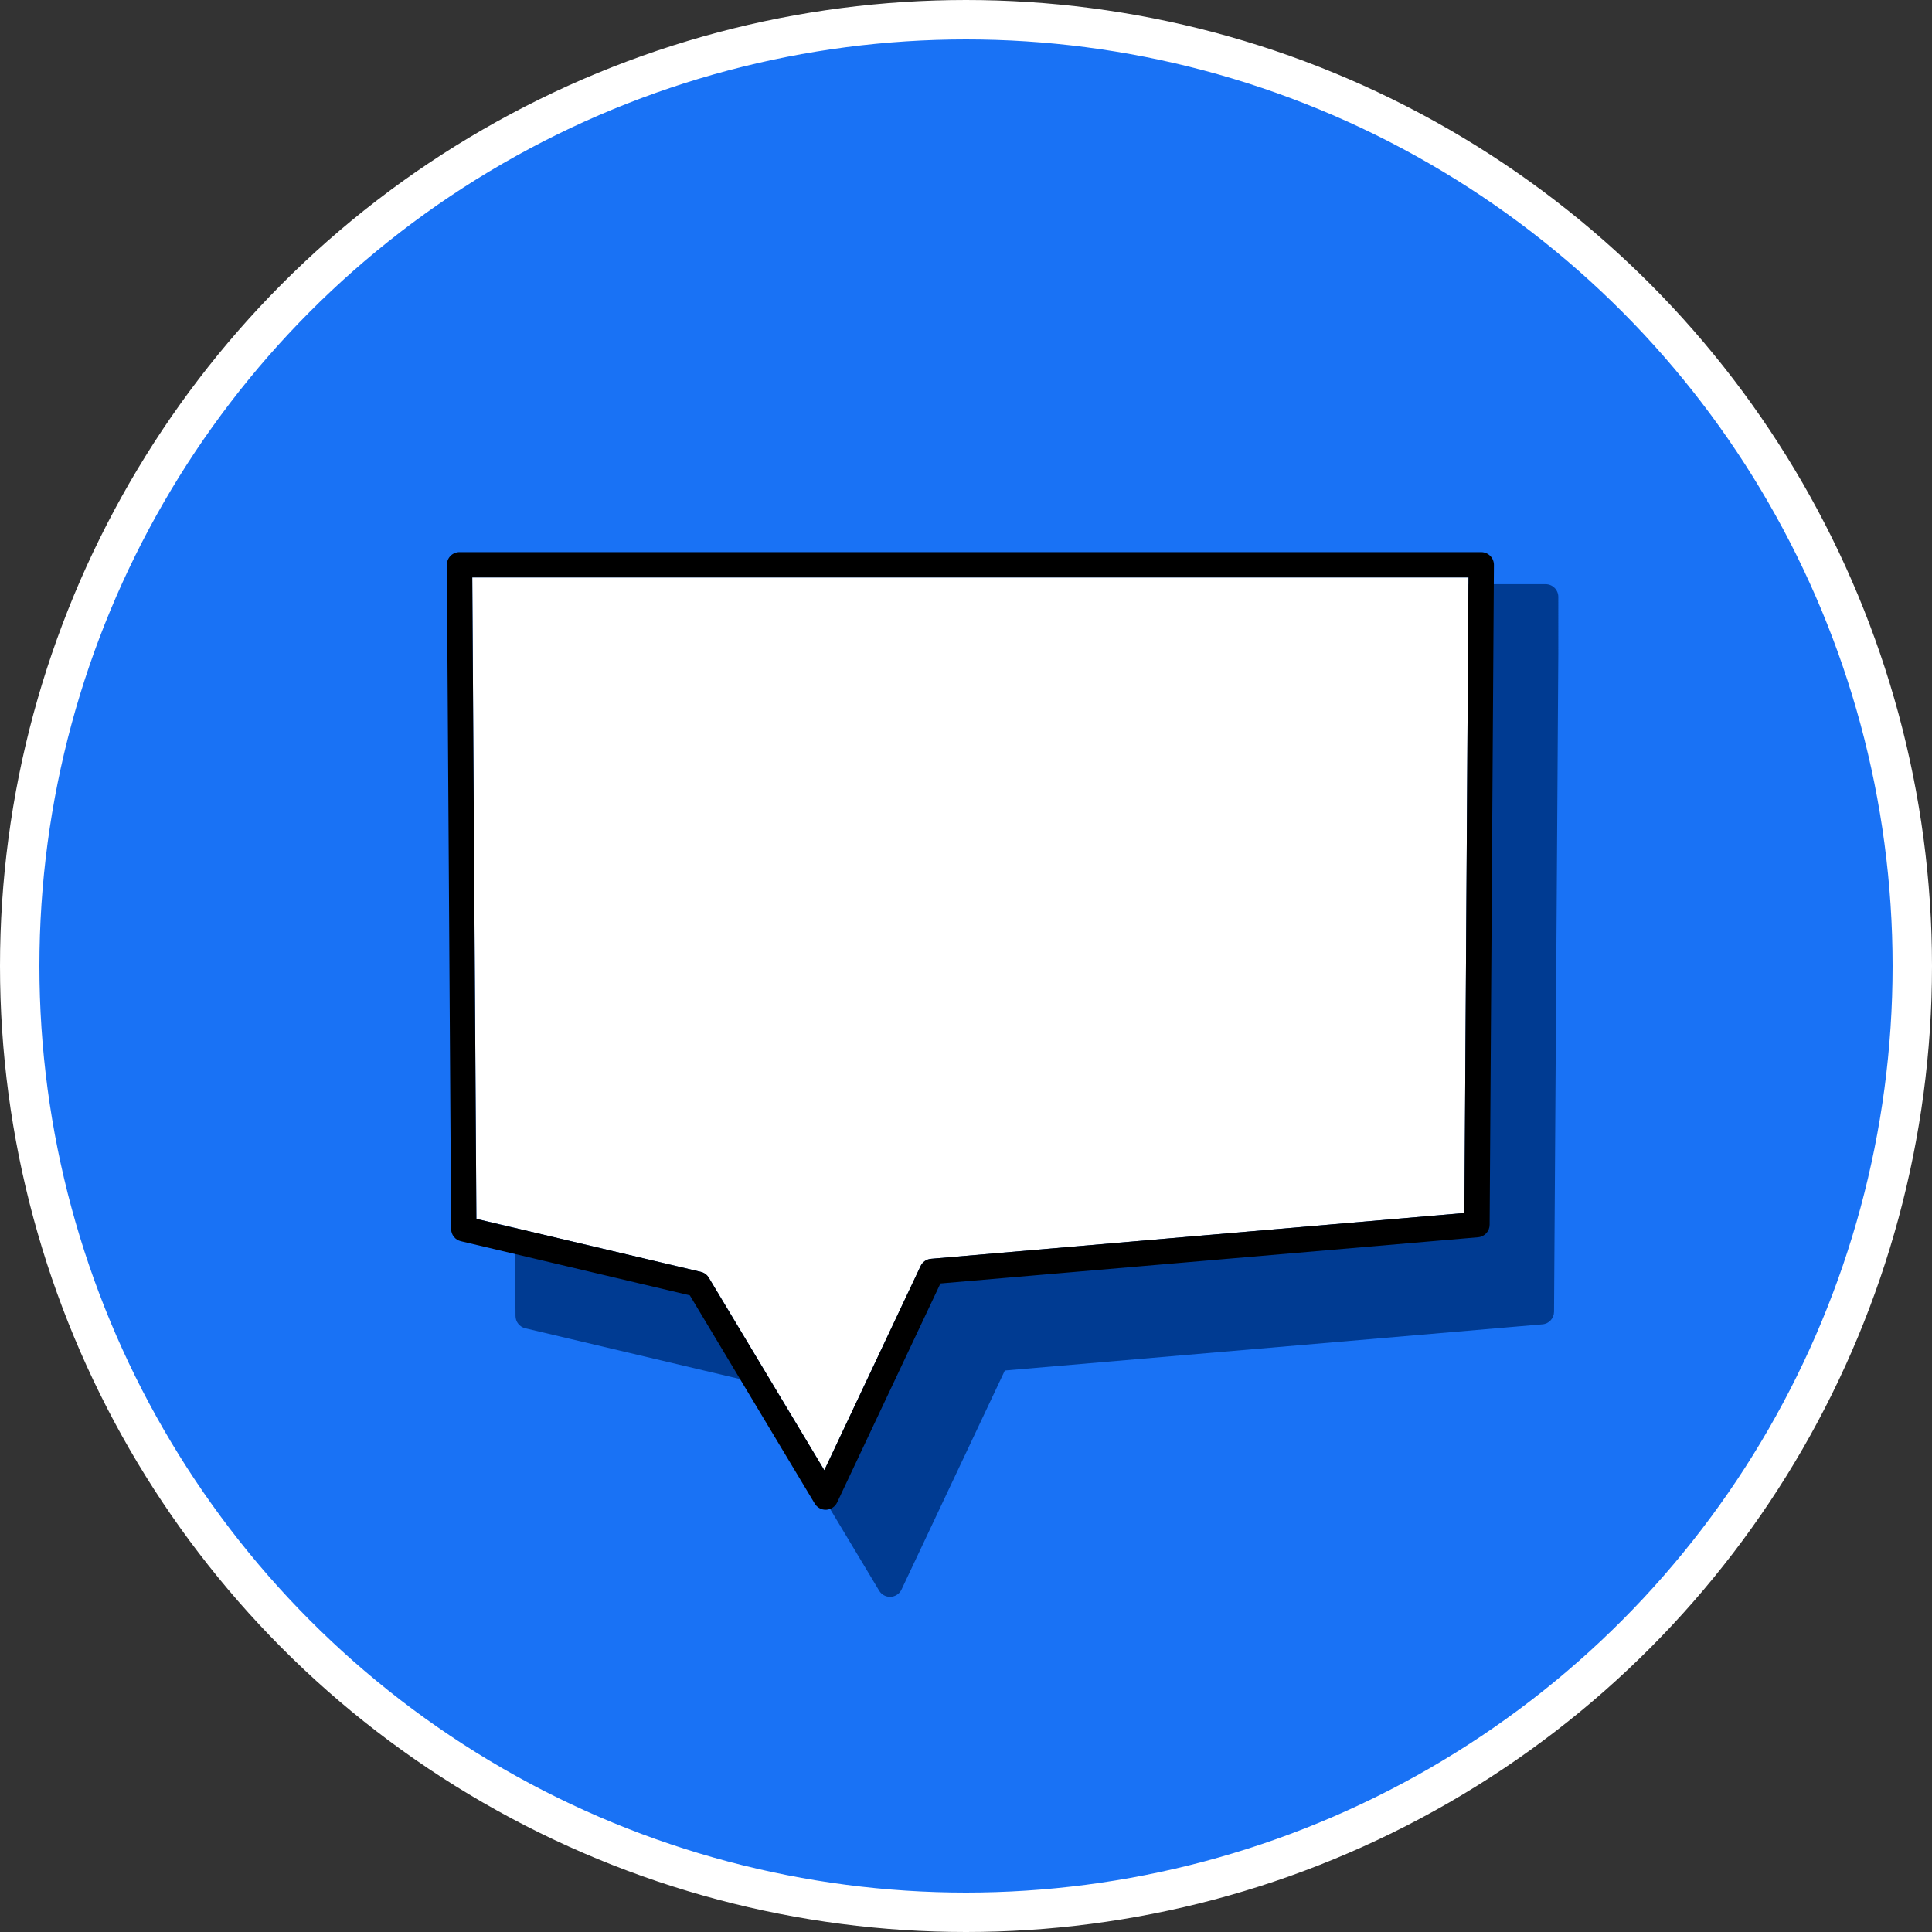 <svg width="60" height="60" viewBox="0 0 60 60" fill="none" xmlns="http://www.w3.org/2000/svg">
<rect x="0" y="0" width="60" height="60" fill="#333333" stroke="none"/>
<circle cx="30" cy="30" r="29.388" fill="#1972F5" stroke="white" stroke-width="1.224"/>
<path d="M16.01 40.871C16.011 41.052 16.137 41.209 16.313 41.251L23.423 42.932L27.303 49.4C27.375 49.519 27.503 49.591 27.641 49.591C27.648 49.591 27.654 49.591 27.661 49.59C27.805 49.583 27.935 49.497 27.997 49.365L31.206 42.563L47.903 41.128C48.105 41.111 48.261 40.942 48.262 40.739L48.395 20.247C48.395 20.246 48.394 20.245 48.394 20.245L48.395 20.166C48.395 20.166 48.394 20.164 48.394 20.163L48.395 20.085L48.394 20.082L48.395 20.003L48.394 20.001L48.395 19.922L48.394 19.919L48.395 19.84C48.395 19.84 48.394 19.839 48.394 19.839L48.395 19.759C48.395 19.759 48.394 19.758 48.394 19.756L48.395 19.678L48.394 19.675L48.395 19.596L48.394 19.594L48.395 19.515C48.395 19.515 48.394 19.514 48.394 19.512L48.395 19.434C48.395 19.433 48.394 19.432 48.394 19.432L48.395 19.352L48.394 19.35L48.395 19.271L48.394 19.268L48.395 19.19C48.395 19.189 48.394 19.188 48.394 19.188L48.395 19.108C48.395 19.108 48.394 19.106 48.394 19.106L48.395 19.027L48.394 19.024L48.395 18.946L48.394 18.943L48.395 18.864C48.395 18.864 48.394 18.862 48.394 18.861L48.395 18.783C48.395 18.782 48.394 18.781 48.394 18.781L48.395 18.701C48.395 18.701 48.394 18.7 48.394 18.699L48.395 18.62L48.394 18.617L48.395 18.539C48.395 18.434 48.354 18.333 48.28 18.259C48.206 18.184 48.106 18.143 48.001 18.143H16.271C16.166 18.143 16.066 18.184 15.992 18.259C15.918 18.333 15.877 18.434 15.877 18.539L15.878 18.617L15.877 18.62L15.878 18.699C15.878 18.7 15.877 18.701 15.877 18.701L15.878 18.78C15.878 18.78 15.877 18.782 15.877 18.783L15.878 18.862C15.878 18.863 15.877 18.863 15.877 18.863L15.878 18.943L15.877 18.946L15.878 19.024L15.877 19.027L15.878 19.106C15.878 19.107 15.877 19.107 15.877 19.107L15.878 19.187C15.878 19.187 15.877 19.189 15.877 19.19L15.878 19.268L15.877 19.271L15.878 19.35L15.877 19.352L15.878 19.431C15.878 19.431 15.877 19.433 15.877 19.434L15.878 19.512C15.878 19.514 15.877 19.514 15.877 19.514L15.878 19.594L15.877 19.596L15.878 19.675L15.877 19.678L15.878 19.756C15.878 19.757 15.877 19.758 15.877 19.758L15.878 19.837C15.878 19.837 15.877 19.839 15.877 19.84L15.878 19.919C15.878 19.92 15.877 19.921 15.877 19.921L15.878 20L15.877 20.003L15.878 20.082L15.877 20.084L15.878 20.163C15.878 20.164 15.877 20.165 15.877 20.165L15.878 20.244C15.878 20.244 15.877 20.246 15.877 20.247L16.01 40.871Z" fill="#003B92"/>
<path d="M14.795 37.852L21.766 39.499C21.869 39.524 21.958 39.589 22.012 39.68L25.6 45.659L28.59 39.318C28.65 39.191 28.773 39.106 28.913 39.094L45.478 37.67L45.605 17.933H14.667L14.795 37.852Z" fill="white"/>
<path d="M14.271 17.146C14.166 17.146 14.066 17.188 13.992 17.262C13.918 17.337 13.877 17.438 13.877 17.543L14.01 38.167C14.011 38.348 14.136 38.506 14.313 38.547L21.423 40.228L25.303 46.696C25.375 46.815 25.503 46.887 25.641 46.887C25.648 46.887 25.654 46.887 25.661 46.887C25.805 46.879 25.935 46.793 25.997 46.662L29.206 39.859L45.903 38.424C46.105 38.407 46.261 38.238 46.262 38.035L46.395 17.543C46.395 17.438 46.354 17.337 46.28 17.263C46.206 17.189 46.106 17.147 46.001 17.147H14.271V17.146ZM45.478 37.671L28.913 39.094C28.773 39.106 28.65 39.191 28.59 39.319L25.6 45.66L22.012 39.681C21.958 39.59 21.868 39.525 21.766 39.5L14.795 37.853L14.667 17.933H45.605L45.478 37.671Z" fill="black"/>
</svg>
